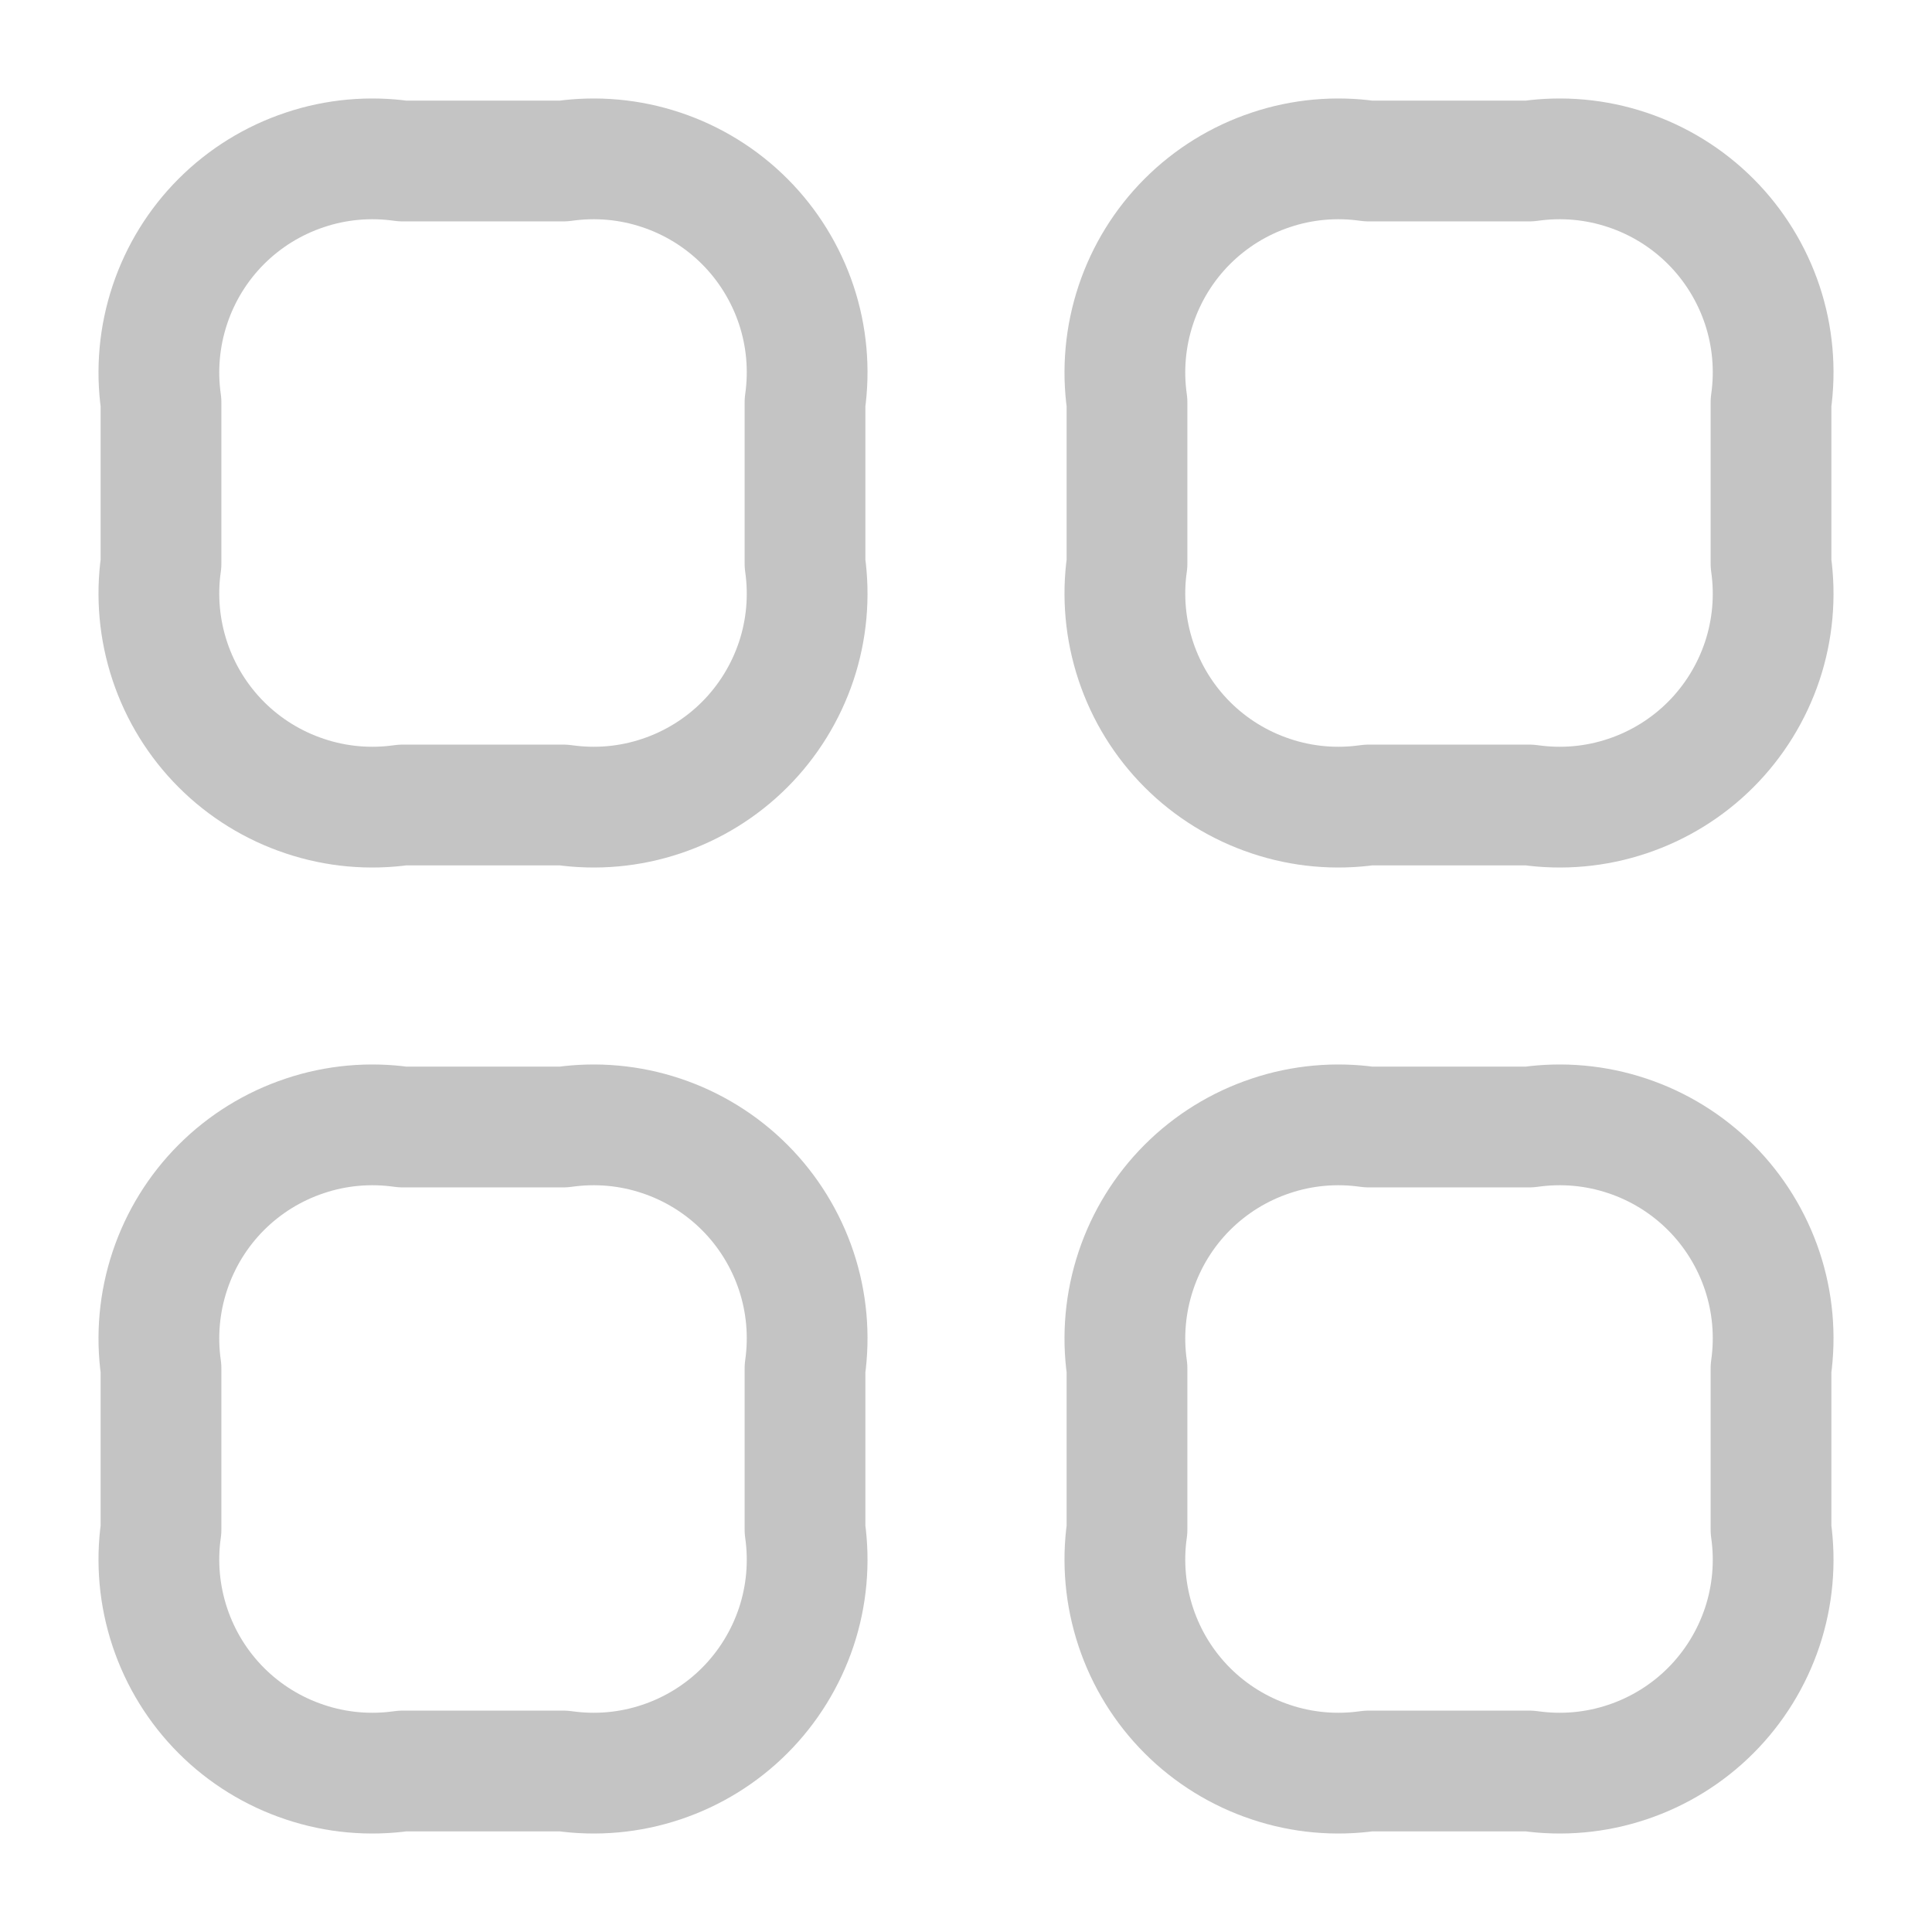 <svg width="24" height="24" viewBox="0 0 24 24" fill="none" xmlns="http://www.w3.org/2000/svg">
<path d="M5 10H7C7.408 10.058 7.823 10.021 8.214 9.89C8.604 9.76 8.959 9.541 9.25 9.25C9.541 8.959 9.76 8.604 9.891 8.213C10.021 7.823 10.058 7.407 10 7V5C10.058 4.592 10.021 4.177 9.891 3.787C9.76 3.396 9.541 3.041 9.25 2.75C8.959 2.459 8.604 2.24 8.214 2.11C7.823 1.979 7.408 1.942 7 2H5C4.593 1.942 4.177 1.979 3.787 2.11C3.396 2.24 3.041 2.459 2.75 2.75C2.459 3.041 2.24 3.396 2.11 3.787C1.98 4.177 1.942 4.592 2 5V7C1.942 7.407 1.98 7.823 2.11 8.213C2.24 8.604 2.459 8.959 2.75 9.25C3.041 9.541 3.396 9.76 3.787 9.89C4.177 10.021 4.593 10.058 5 10V10Z" stroke="#C4C4C4" stroke-width="1.5" stroke-linecap="round" stroke-linejoin="round"/>
<path d="M17 10H19C19.408 10.058 19.823 10.021 20.214 9.89C20.604 9.76 20.959 9.541 21.25 9.25C21.541 8.959 21.76 8.604 21.891 8.213C22.021 7.823 22.058 7.407 22 7V5C22.058 4.592 22.021 4.177 21.891 3.787C21.76 3.396 21.541 3.041 21.25 2.75C20.959 2.459 20.604 2.24 20.214 2.11C19.823 1.979 19.408 1.942 19 2H17C16.593 1.942 16.177 1.979 15.787 2.11C15.396 2.24 15.041 2.459 14.75 2.75C14.459 3.041 14.24 3.396 14.11 3.787C13.98 4.177 13.942 4.592 14 5V7C13.942 7.407 13.98 7.823 14.11 8.213C14.24 8.604 14.459 8.959 14.75 9.25C15.041 9.541 15.396 9.76 15.787 9.89C16.177 10.021 16.593 10.058 17 10V10Z" stroke="#C4C4C4" stroke-width="1.5" stroke-linecap="round" stroke-linejoin="round"/>
<path d="M17 22H19C19.408 22.058 19.823 22.021 20.214 21.89C20.604 21.76 20.959 21.541 21.25 21.25C21.541 20.959 21.76 20.604 21.891 20.213C22.021 19.823 22.058 19.407 22 19V17C22.058 16.593 22.021 16.177 21.891 15.787C21.76 15.396 21.541 15.041 21.25 14.75C20.959 14.459 20.604 14.24 20.214 14.11C19.823 13.979 19.408 13.942 19 14H17C16.593 13.942 16.177 13.979 15.787 14.11C15.396 14.24 15.041 14.459 14.75 14.75C14.459 15.041 14.24 15.396 14.11 15.787C13.98 16.177 13.942 16.593 14 17V19C13.942 19.407 13.98 19.823 14.11 20.213C14.24 20.604 14.459 20.959 14.75 21.25C15.041 21.541 15.396 21.76 15.787 21.89C16.177 22.021 16.593 22.058 17 22V22Z" stroke="#C4C4C4" stroke-width="1.5" stroke-linecap="round" stroke-linejoin="round"/>
<path d="M5 22H7C7.408 22.058 7.823 22.021 8.214 21.89C8.604 21.76 8.959 21.541 9.25 21.25C9.541 20.959 9.76 20.604 9.891 20.213C10.021 19.823 10.058 19.407 10 19V17C10.058 16.593 10.021 16.177 9.891 15.787C9.76 15.396 9.541 15.041 9.25 14.75C8.959 14.459 8.604 14.24 8.214 14.11C7.823 13.979 7.408 13.942 7 14H5C4.593 13.942 4.177 13.979 3.787 14.11C3.396 14.24 3.041 14.459 2.75 14.75C2.459 15.041 2.24 15.396 2.11 15.787C1.98 16.177 1.942 16.593 2 17V19C1.942 19.407 1.98 19.823 2.11 20.213C2.24 20.604 2.459 20.959 2.75 21.25C3.041 21.541 3.396 21.76 3.787 21.89C4.177 22.021 4.593 22.058 5 22V22Z" stroke="#C4C4C4" stroke-width="1.5" stroke-linecap="round" stroke-linejoin="round"/>
</svg>
